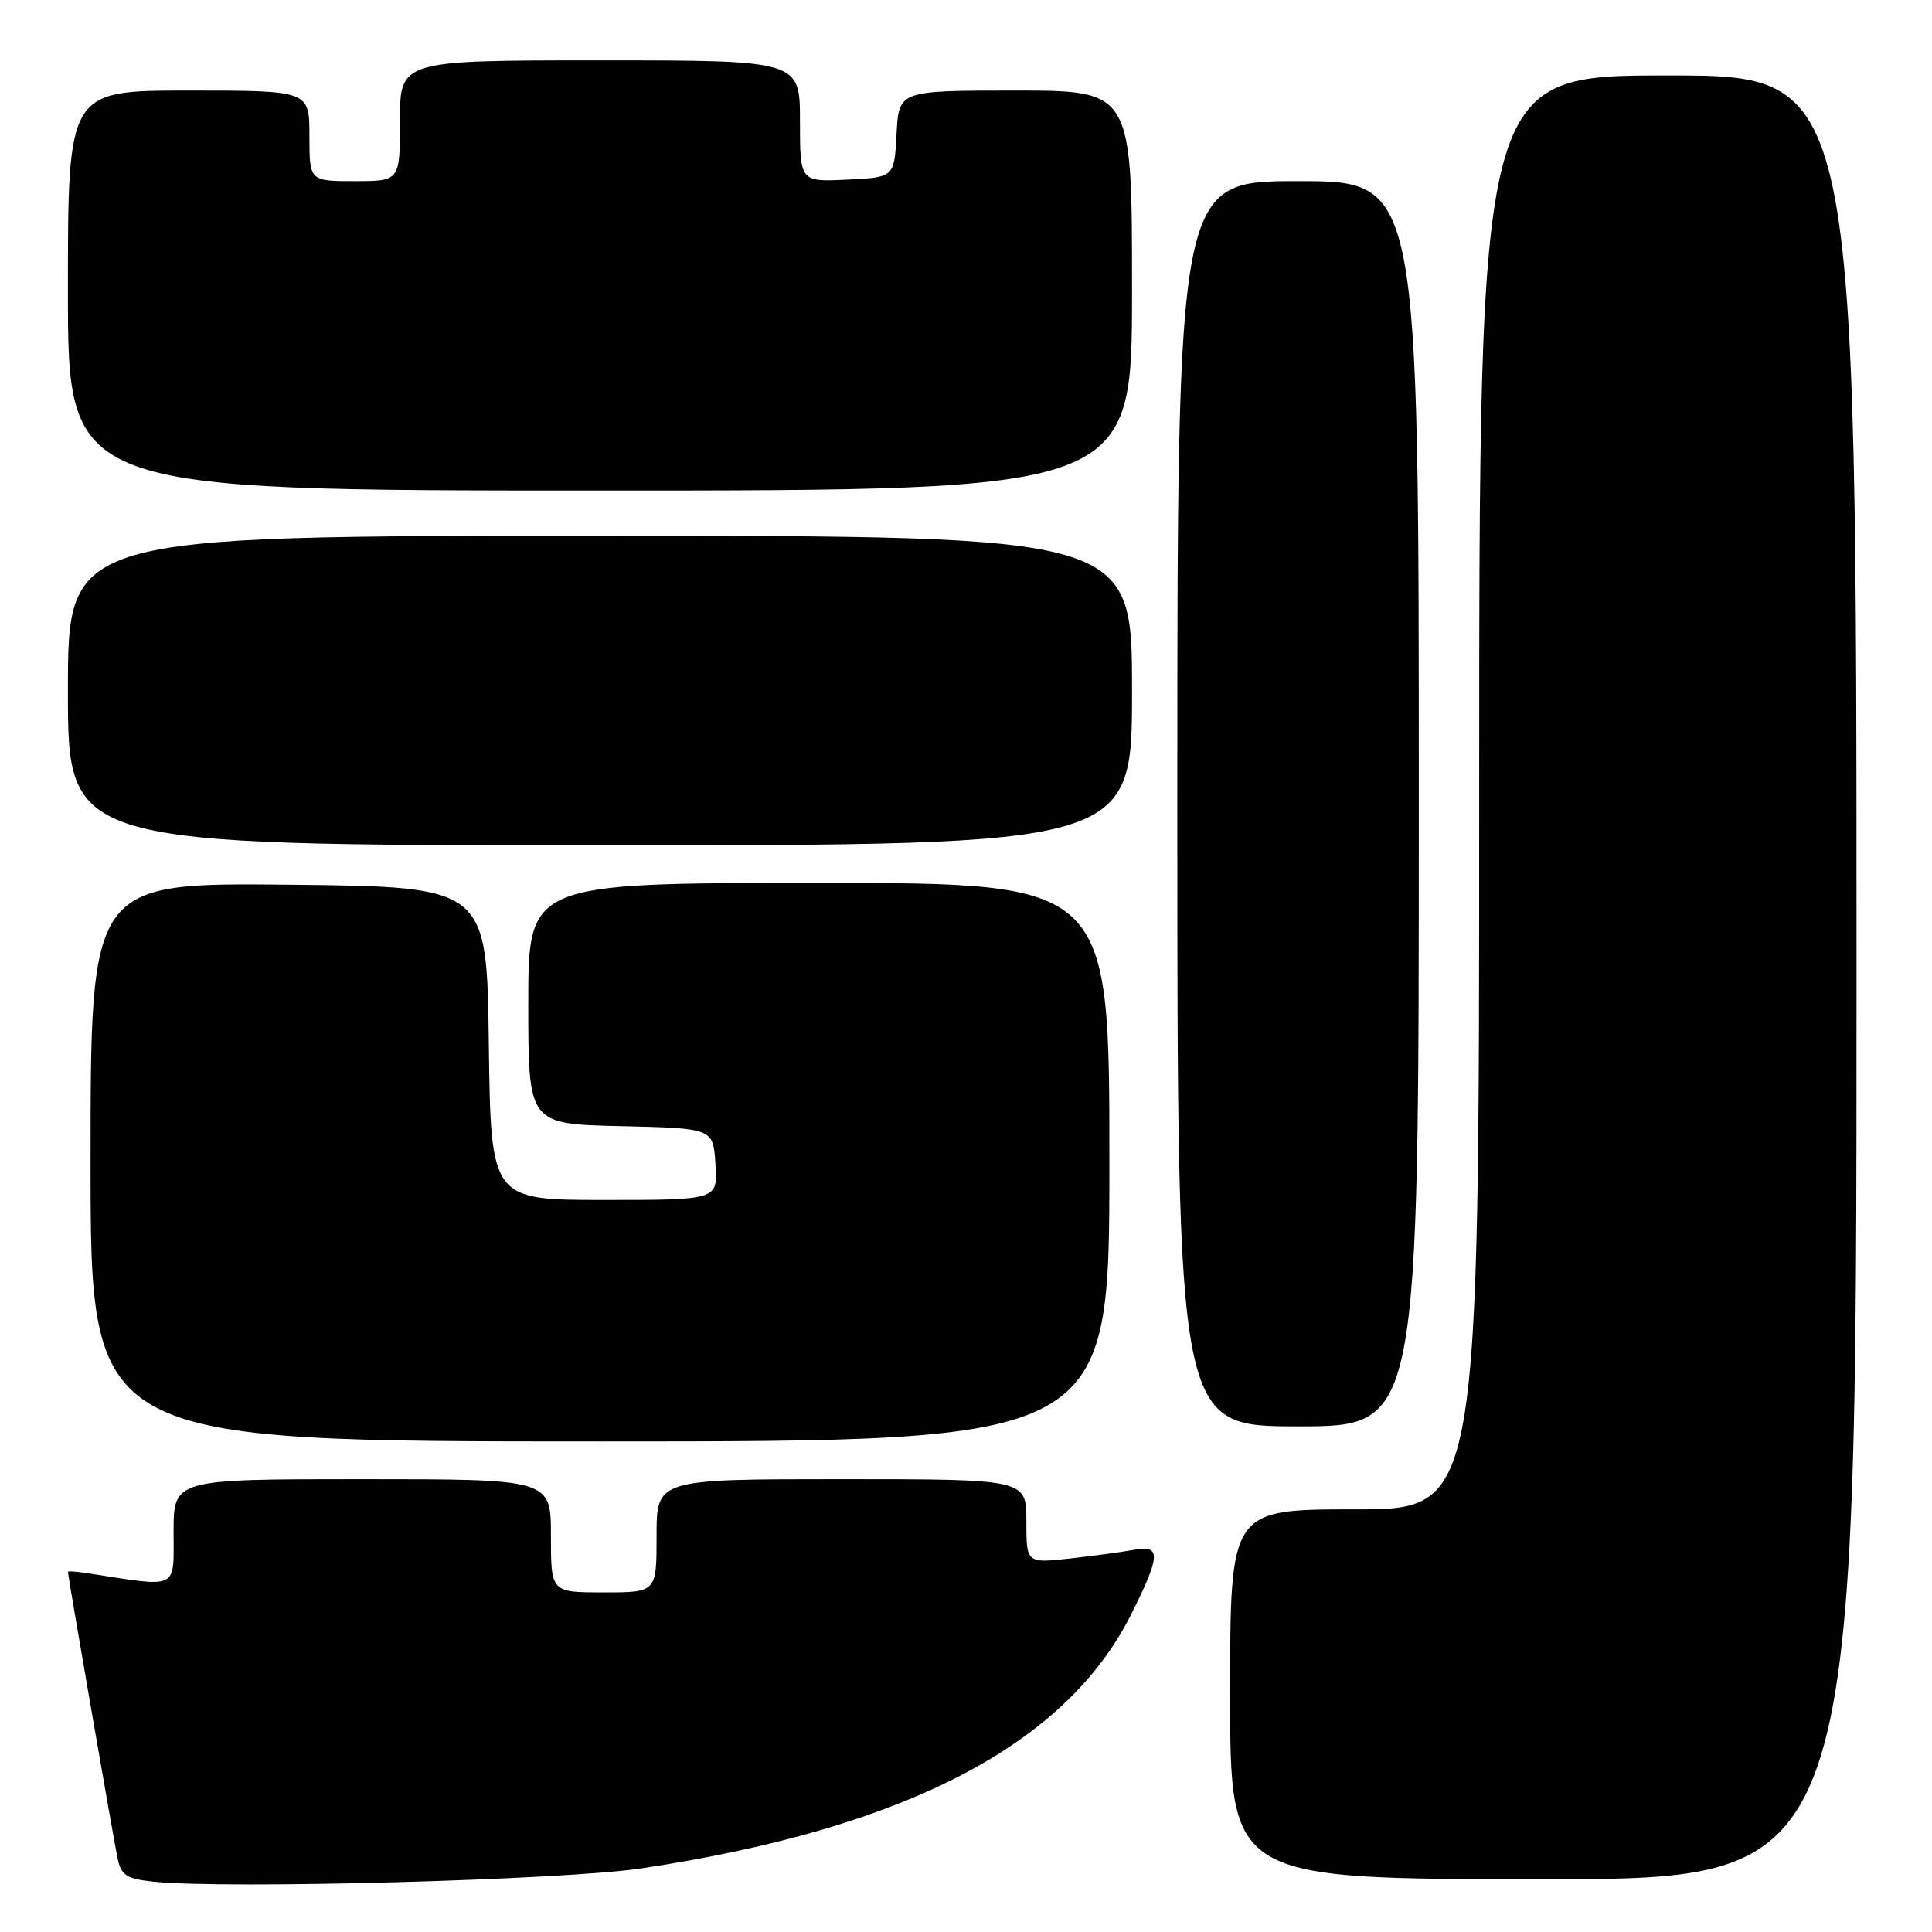 <?xml version="1.0" encoding="UTF-8" standalone="no"?>
<!DOCTYPE svg PUBLIC "-//W3C//DTD SVG 1.1//EN" "http://www.w3.org/Graphics/SVG/1.1/DTD/svg11.dtd" >
<svg xmlns="http://www.w3.org/2000/svg" xmlns:xlink="http://www.w3.org/1999/xlink" version="1.1" viewBox="0 0 256 256">
 <g >
 <path fill="currentColor"
d=" M 85.00 247.57 C 119.91 242.31 141.22 231.24 149.90 213.88 C 153.81 206.07 153.86 204.68 150.25 205.36 C 148.74 205.64 144.91 206.16 141.75 206.51 C 136.00 207.14 136.00 207.14 136.00 201.57 C 136.00 196.00 136.00 196.00 111.50 196.00 C 87.00 196.00 87.00 196.00 87.00 203.50 C 87.00 211.00 87.00 211.00 80.00 211.00 C 73.00 211.00 73.00 211.00 73.00 203.50 C 73.00 196.00 73.00 196.00 48.00 196.00 C 23.00 196.00 23.00 196.00 23.00 203.01 C 23.00 210.73 23.79 210.35 11.75 208.48 C 10.24 208.24 9.00 208.15 9.00 208.28 C 9.00 208.81 15.06 243.76 15.57 246.20 C 16.05 248.50 16.74 248.96 20.32 249.33 C 29.83 250.34 74.77 249.12 85.00 247.57 Z  M 246.00 129.50 C 246.00 10.00 246.00 10.00 221.00 10.00 C 196.00 10.00 196.00 10.00 196.00 105.00 C 196.00 200.00 196.00 200.00 179.50 200.00 C 163.00 200.00 163.00 200.00 163.00 224.50 C 163.00 249.00 163.00 249.00 204.50 249.00 C 246.00 249.00 246.00 249.00 246.00 129.50 Z  M 147.00 154.00 C 147.00 117.00 147.00 117.00 108.50 117.00 C 70.00 117.00 70.00 117.00 70.00 132.97 C 70.00 148.94 70.00 148.94 82.25 149.22 C 94.50 149.50 94.50 149.50 94.80 154.25 C 95.11 159.00 95.11 159.00 80.08 159.00 C 65.04 159.00 65.04 159.00 64.77 138.25 C 64.50 117.50 64.50 117.50 38.25 117.23 C 12.00 116.97 12.00 116.97 12.00 153.98 C 12.00 191.00 12.00 191.00 79.50 191.00 C 147.00 191.00 147.00 191.00 147.00 154.00 Z  M 188.00 106.50 C 188.00 24.00 188.00 24.00 172.00 24.00 C 156.00 24.00 156.00 24.00 156.00 106.50 C 156.00 189.00 156.00 189.00 172.00 189.00 C 188.00 189.00 188.00 189.00 188.00 106.50 Z  M 150.00 91.50 C 150.00 71.00 150.00 71.00 79.50 71.00 C 9.00 71.00 9.00 71.00 9.00 91.50 C 9.00 112.00 9.00 112.00 79.50 112.00 C 150.00 112.00 150.00 112.00 150.00 91.50 Z  M 150.00 38.50 C 150.00 12.00 150.00 12.00 134.55 12.00 C 119.10 12.00 119.10 12.00 118.80 17.75 C 118.50 23.50 118.50 23.50 112.25 23.80 C 106.00 24.10 106.00 24.10 106.00 16.05 C 106.00 8.00 106.00 8.00 79.50 8.00 C 53.00 8.00 53.00 8.00 53.00 16.00 C 53.00 24.00 53.00 24.00 47.00 24.00 C 41.00 24.00 41.00 24.00 41.00 18.00 C 41.00 12.00 41.00 12.00 25.00 12.00 C 9.00 12.00 9.00 12.00 9.00 38.50 C 9.00 65.00 9.00 65.00 79.50 65.00 C 150.00 65.00 150.00 65.00 150.00 38.50 Z "/>
</g>
</svg>